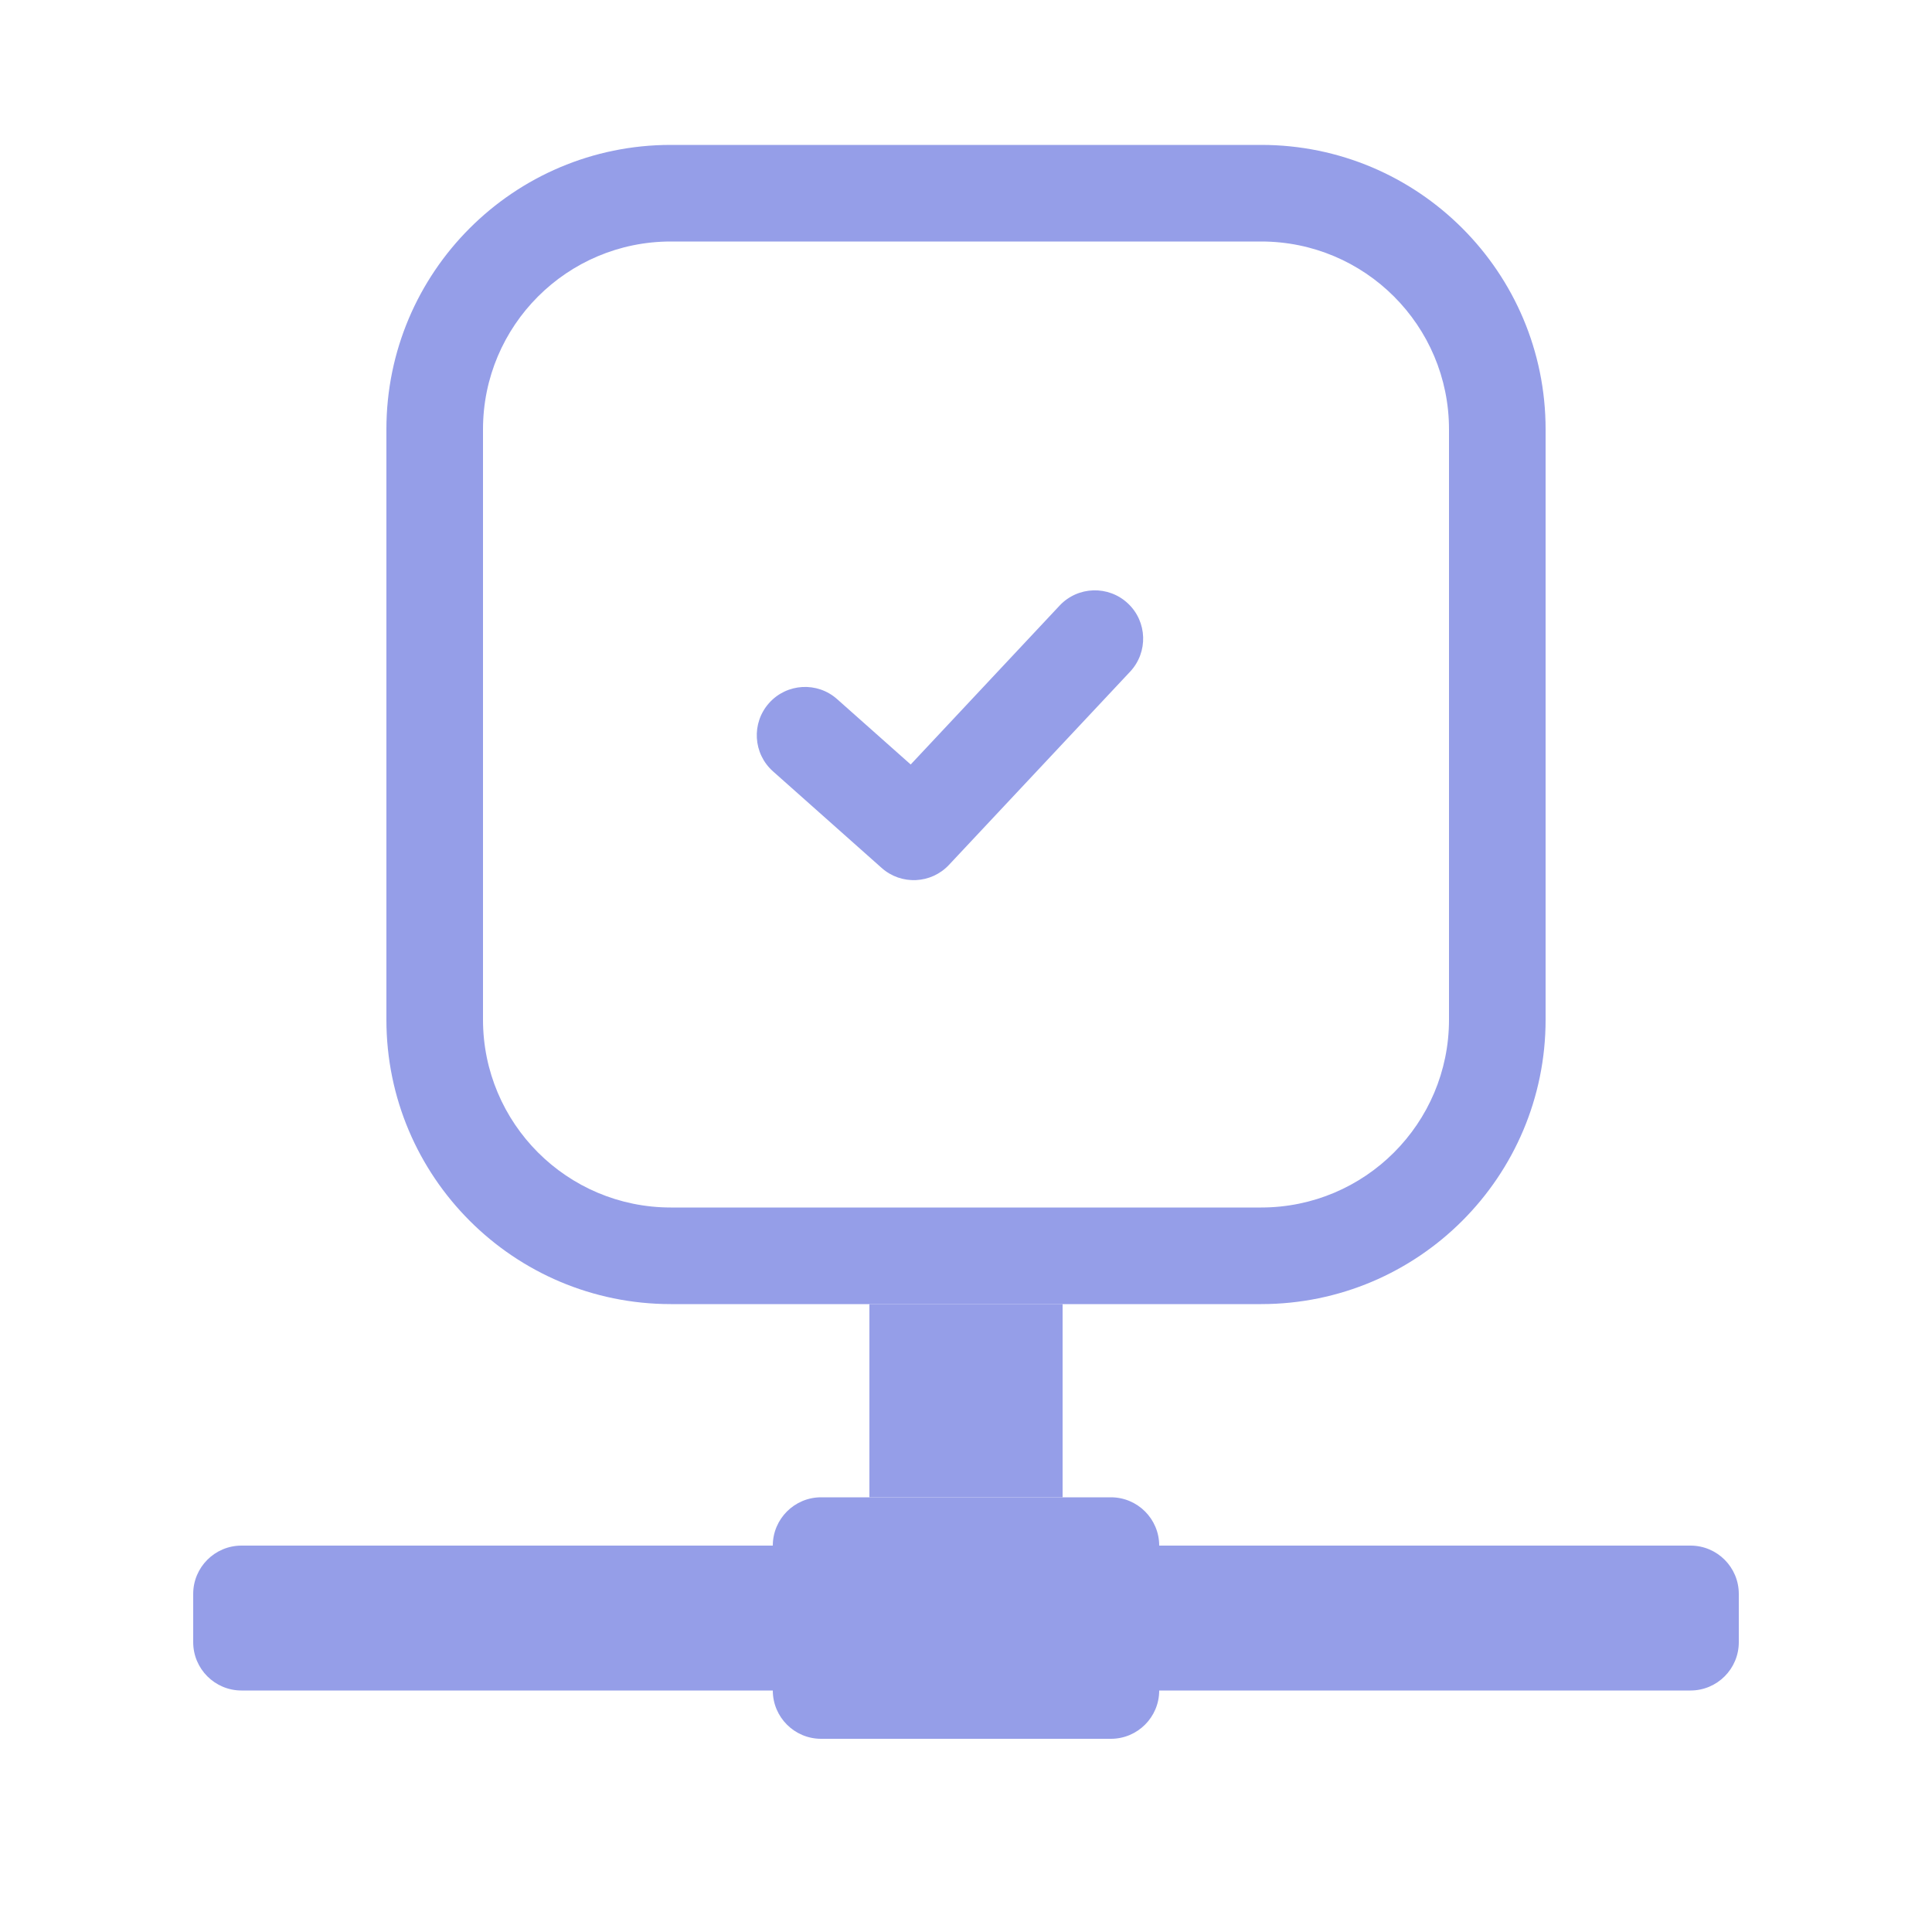 <svg width="40" height="40" viewBox="0 0 40 40" fill="none" xmlns="http://www.w3.org/2000/svg">
<path fill-rule="evenodd" clip-rule="evenodd" d="M13.889 5C11.741 5 10 6.741 10 8.889V21.111C10 23.259 11.741 25 13.889 25H26.111C28.259 25 30 23.259 30 21.111V8.889C30 6.741 28.259 5 26.111 5H13.889ZM8 8.889C8 5.637 10.636 3 13.889 3H26.111C29.363 3 32 5.637 32 8.889V21.111C32 24.363 29.363 27 26.111 27H13.889C10.636 27 8 24.363 8 21.111V8.889Z" fill="#959EE8"/>
<path fill-rule="evenodd" clip-rule="evenodd" d="M23.352 12.493C23.755 12.87 23.775 13.503 23.398 13.906L19.648 17.906C19.277 18.302 18.659 18.33 18.254 17.97L16.004 15.97C15.591 15.603 15.554 14.971 15.921 14.558C16.288 14.145 16.92 14.108 17.332 14.475L18.855 15.828L21.938 12.538C22.316 12.135 22.949 12.115 23.352 12.493Z" fill="#959EE8"/>
<path d="M16 32C16 31.448 16.448 31 17 31H23C23.552 31 24 31.448 24 32V35C24 35.552 23.552 36 23 36H17C16.448 36 16 35.552 16 35V32Z" fill="#959EE8"/>
<path d="M18 27H22V31H18V27Z" fill="#959EE8"/>
<path d="M35 32C35.552 32 36 32.448 36 33L36 34C36 34.552 35.552 35 35 35L5 35C4.448 35 4 34.552 4 34L4 33C4 32.448 4.448 32 5 32L35 32Z" fill="#959EE8"/>
</svg>
